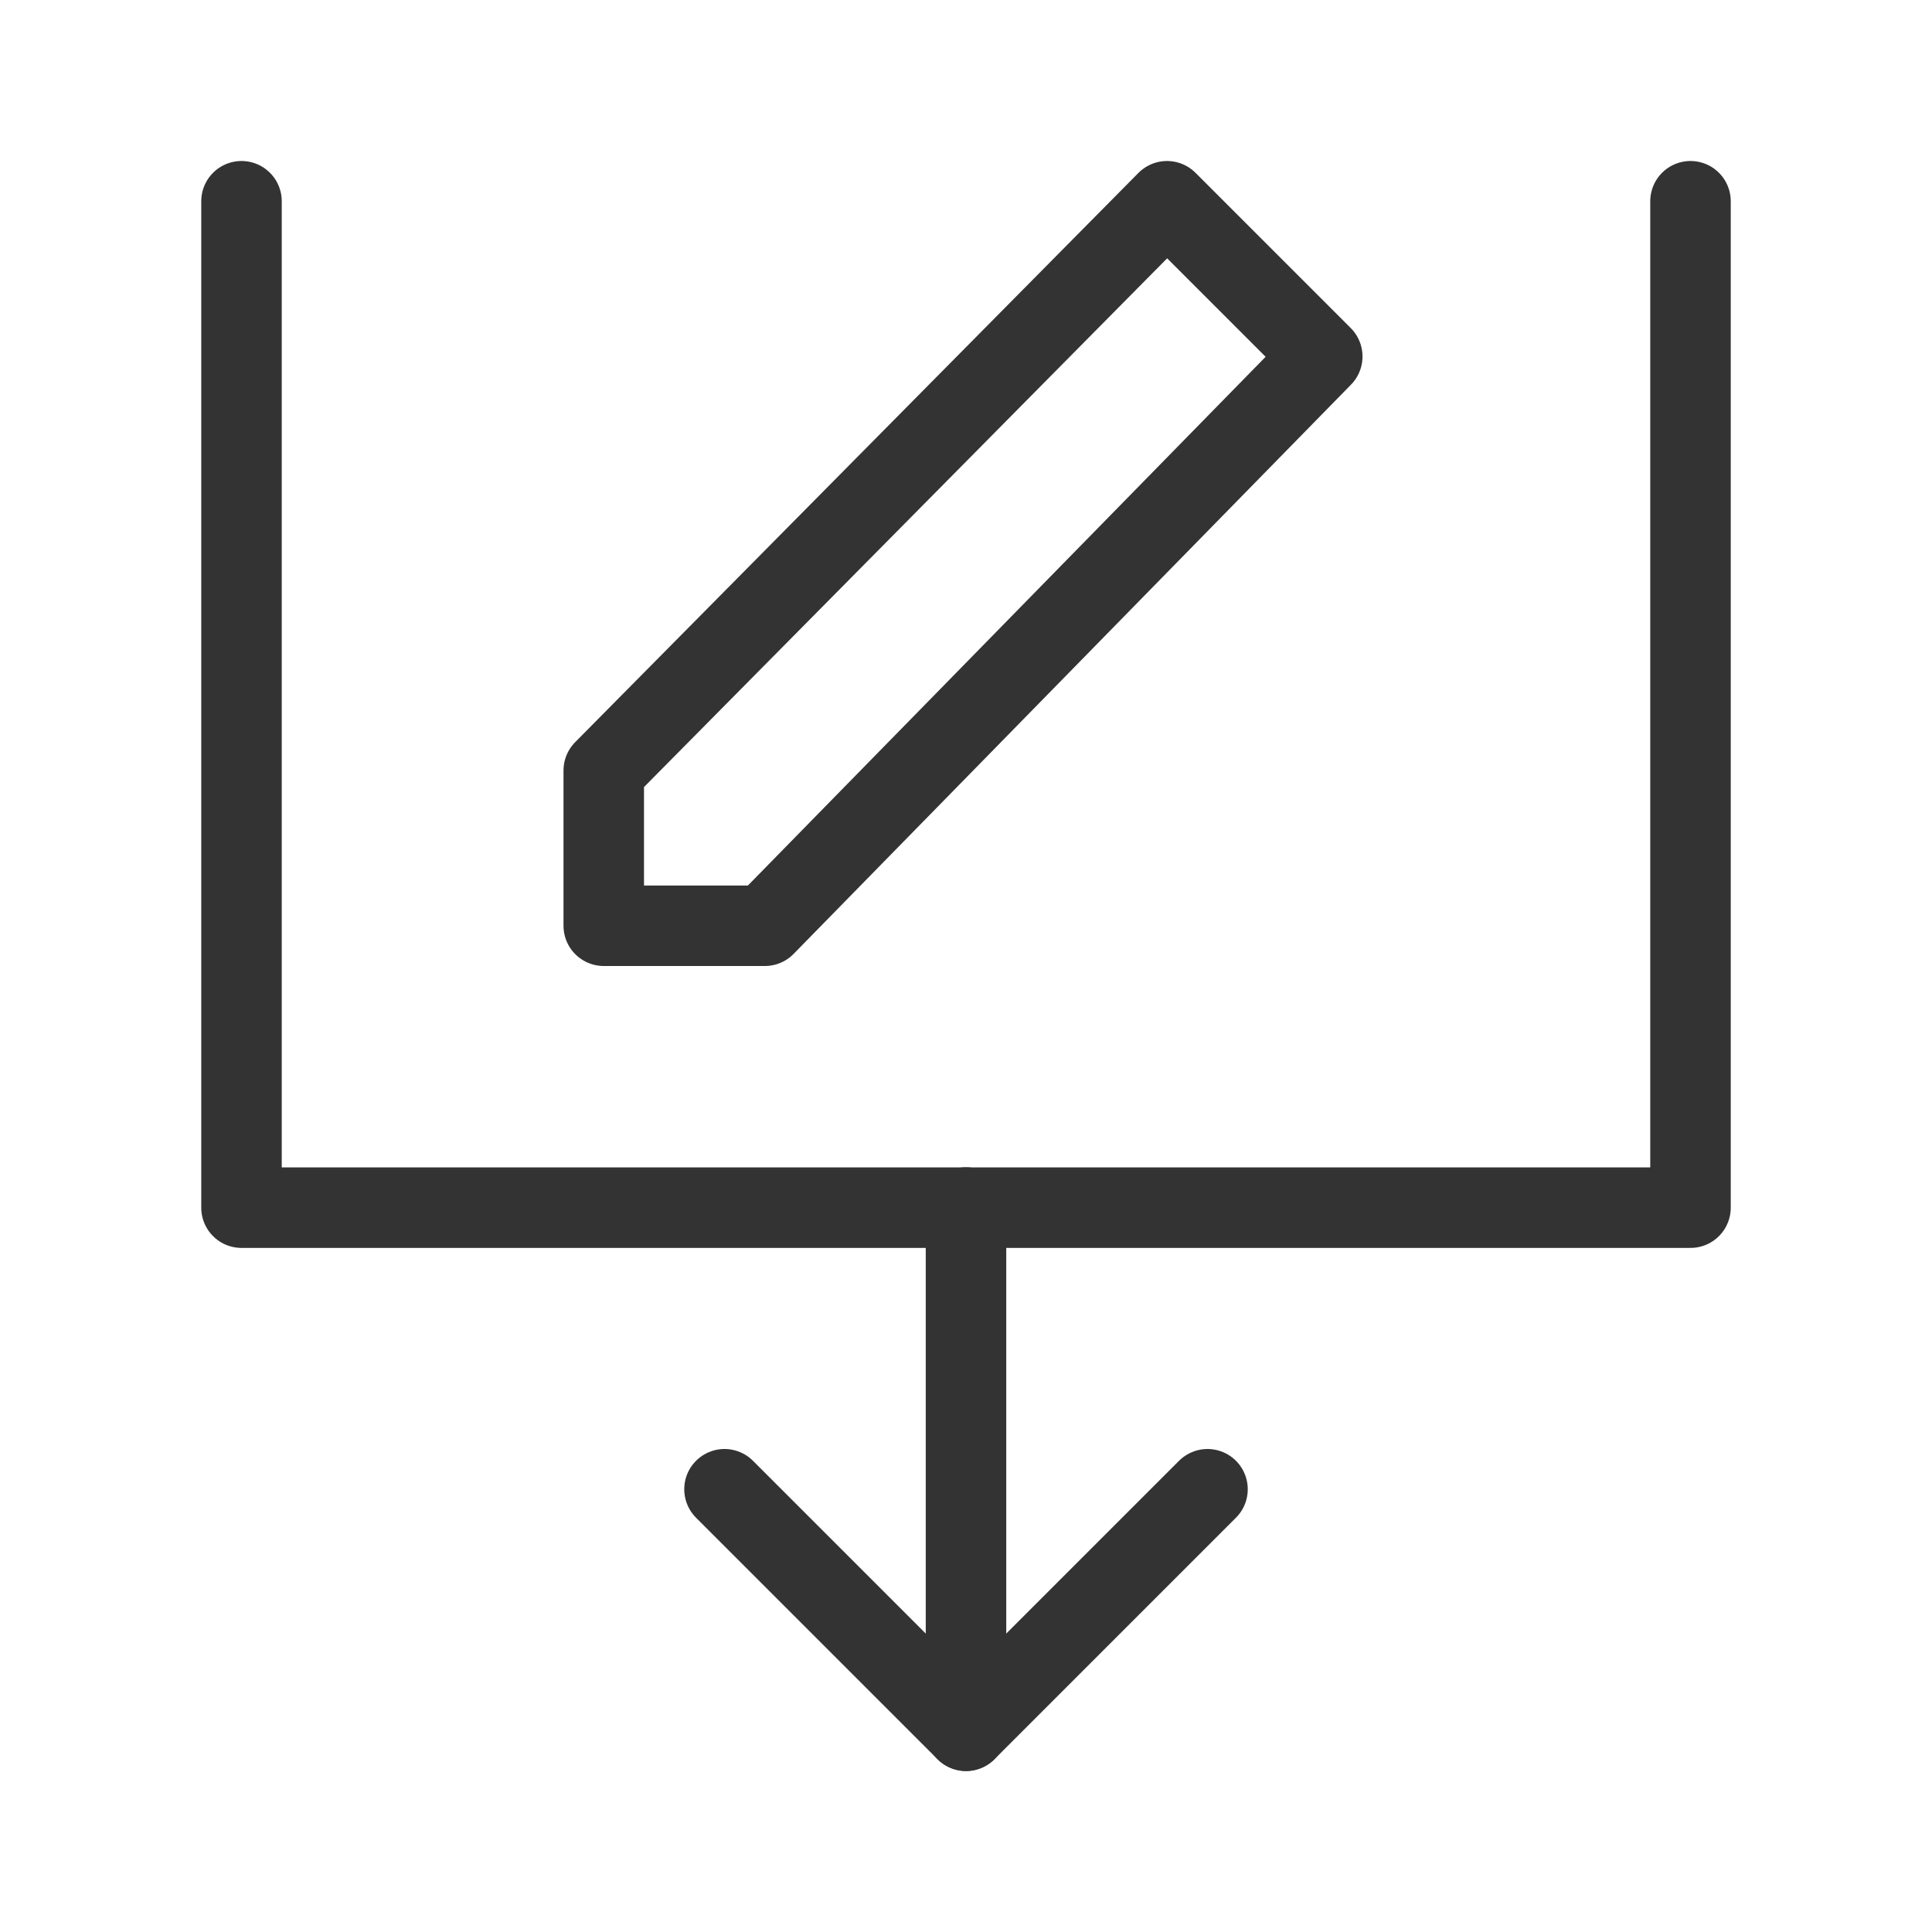 <svg width="48" height="48" viewBox="0 0 48 48" fill="none" xmlns="http://www.w3.org/2000/svg"><path d="M6 5V30.004H42V5" stroke="#333" stroke-width="2" stroke-linecap="round" stroke-linejoin="round"/><path d="M15 23H19.002L32.851 8.857L28.994 5L15 19.143L15 23Z" fill="none" stroke="#333" stroke-width="2" stroke-linejoin="round"/><path d="M30 37L24 43L18 37" stroke="#333" stroke-width="2" stroke-linecap="round" stroke-linejoin="round"/><path d="M24 30V43" stroke="#333" stroke-width="2" stroke-linecap="round" stroke-linejoin="round"/></svg>
